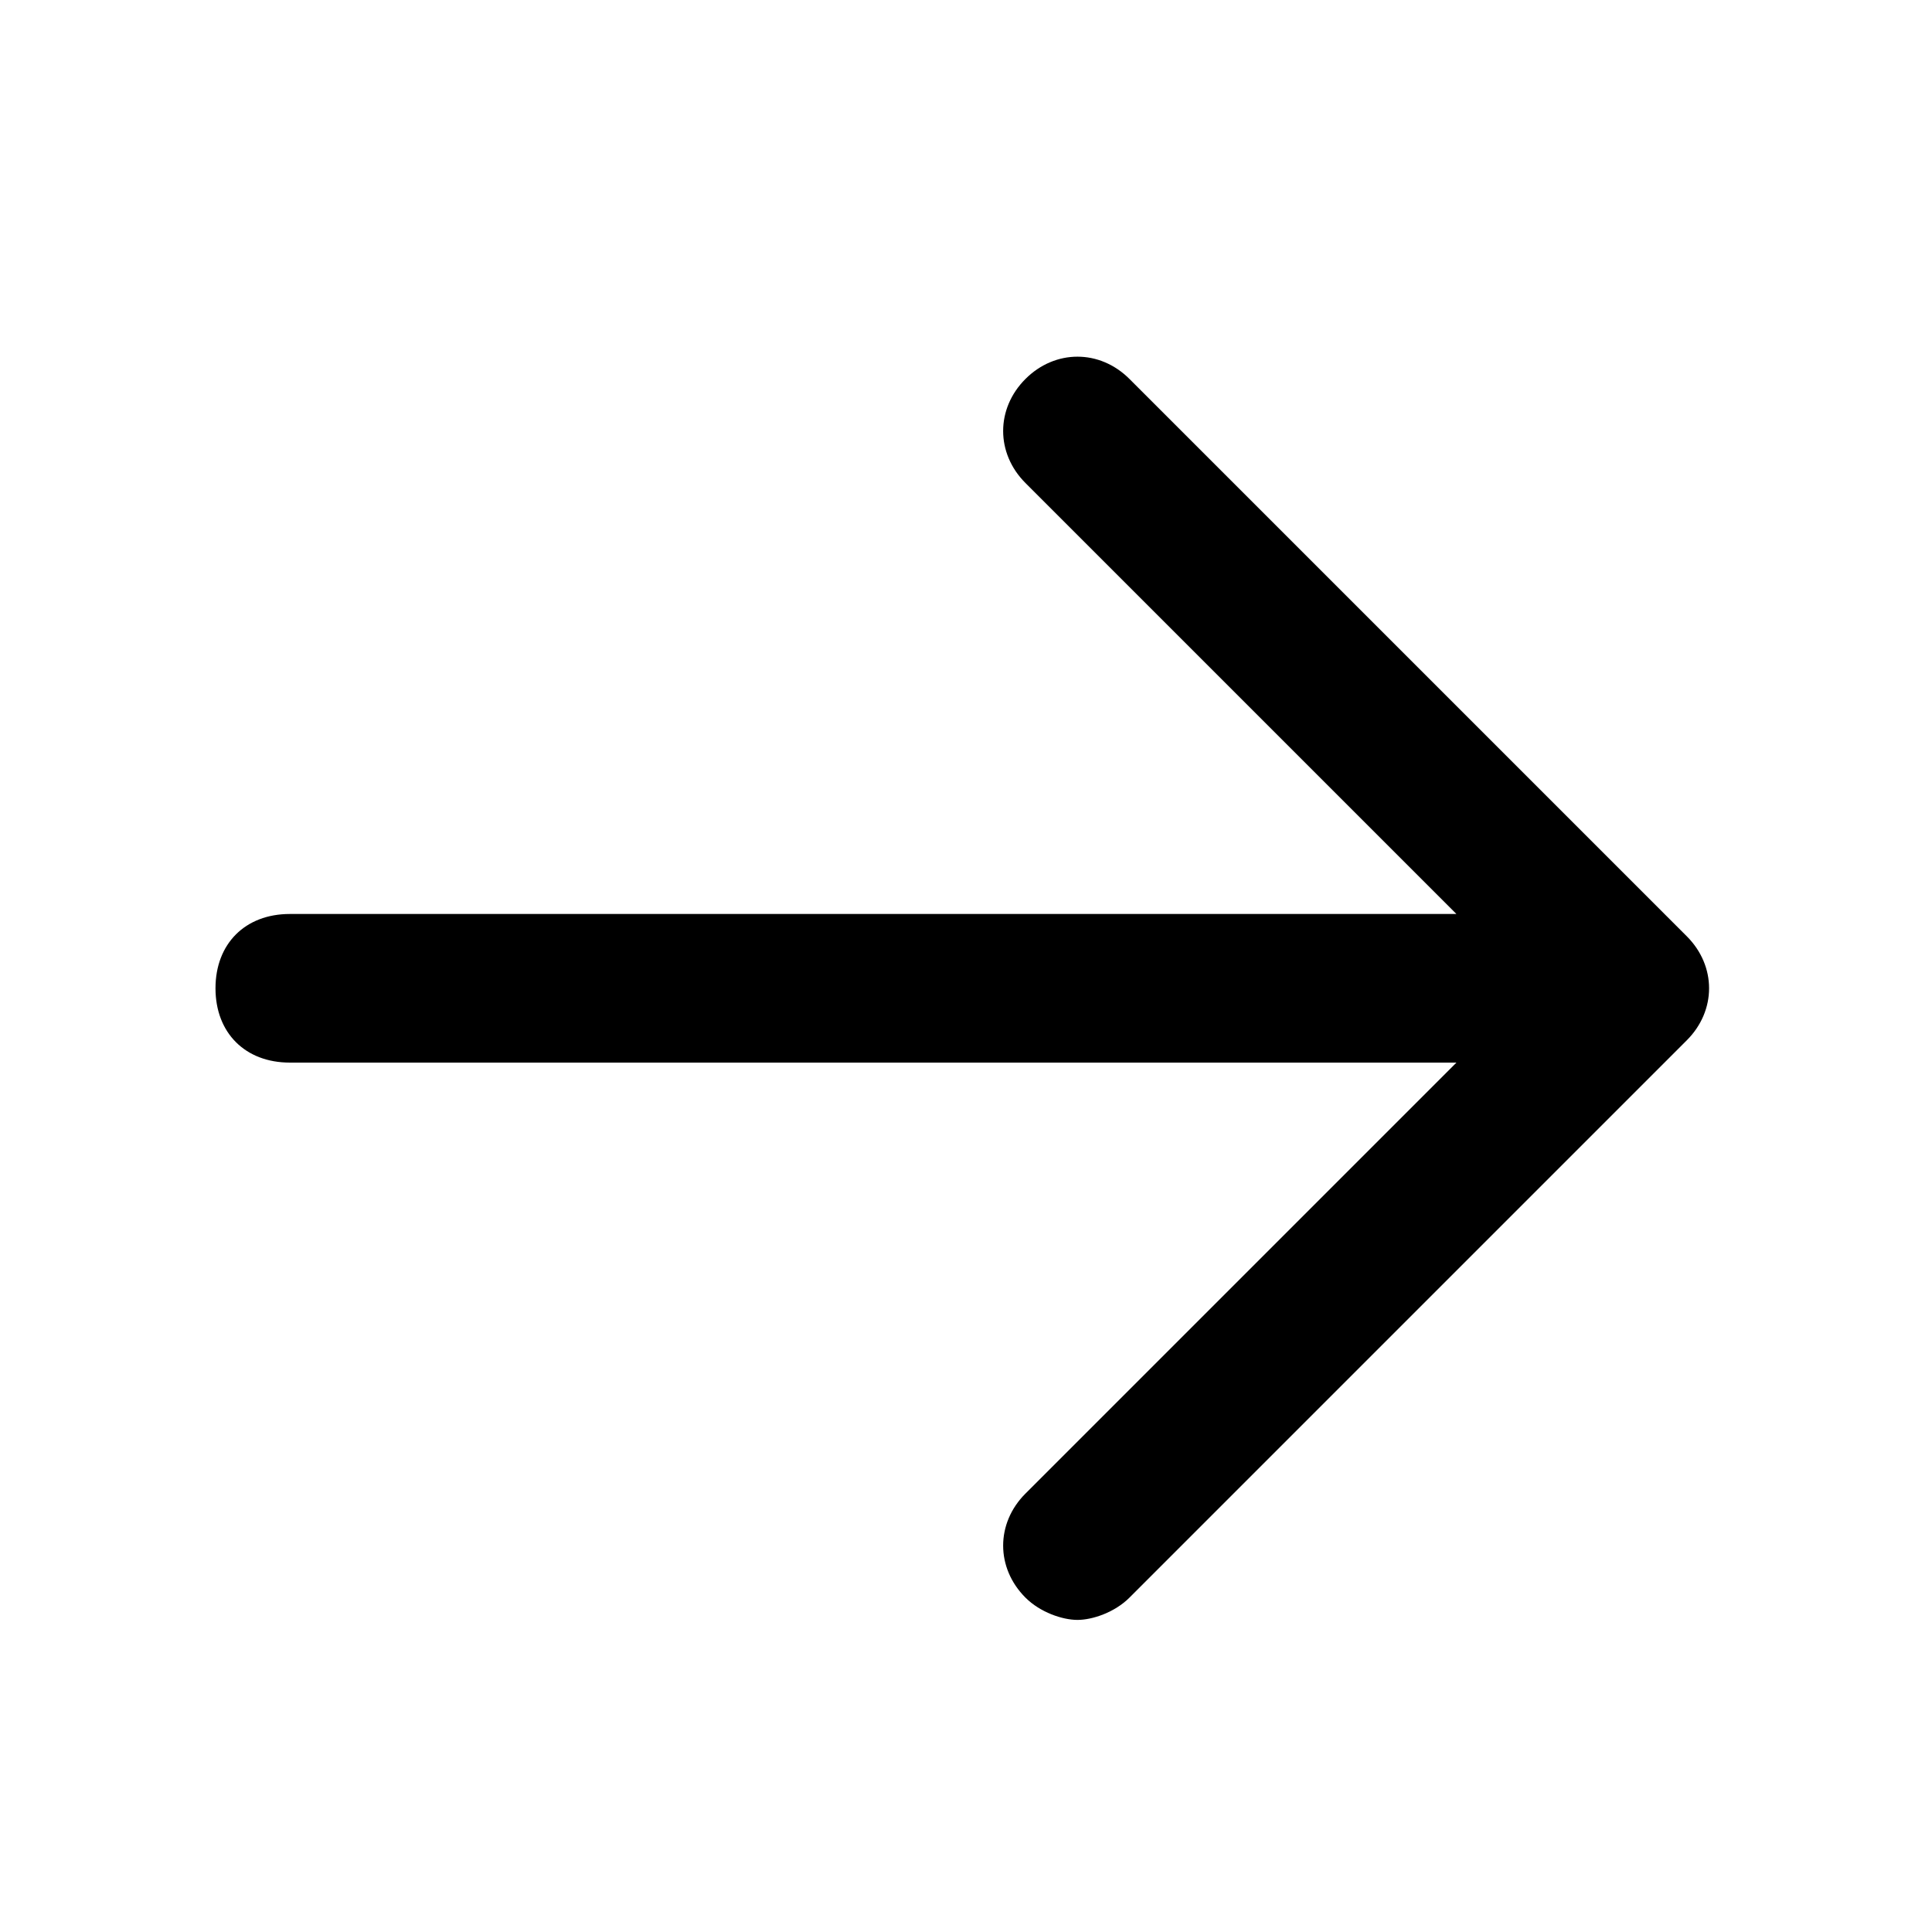 <svg viewBox="0 0 26 26"><path  d="M22.7 12.6l-7.5-7.5c-.4-.4-1-.4-1.4 0-.4.4-.4 1 0 1.4l5.8 5.8H3.9c-.6 0-1 .4-1 1s.4 1 1 1h15.7l-5.8 5.8c-.4.4-.4 1 0 1.4.2.2.5.3.7.3s.5-.1.7-.3l7.5-7.5c.4-.4.4-1 0-1.4z"/></svg>
